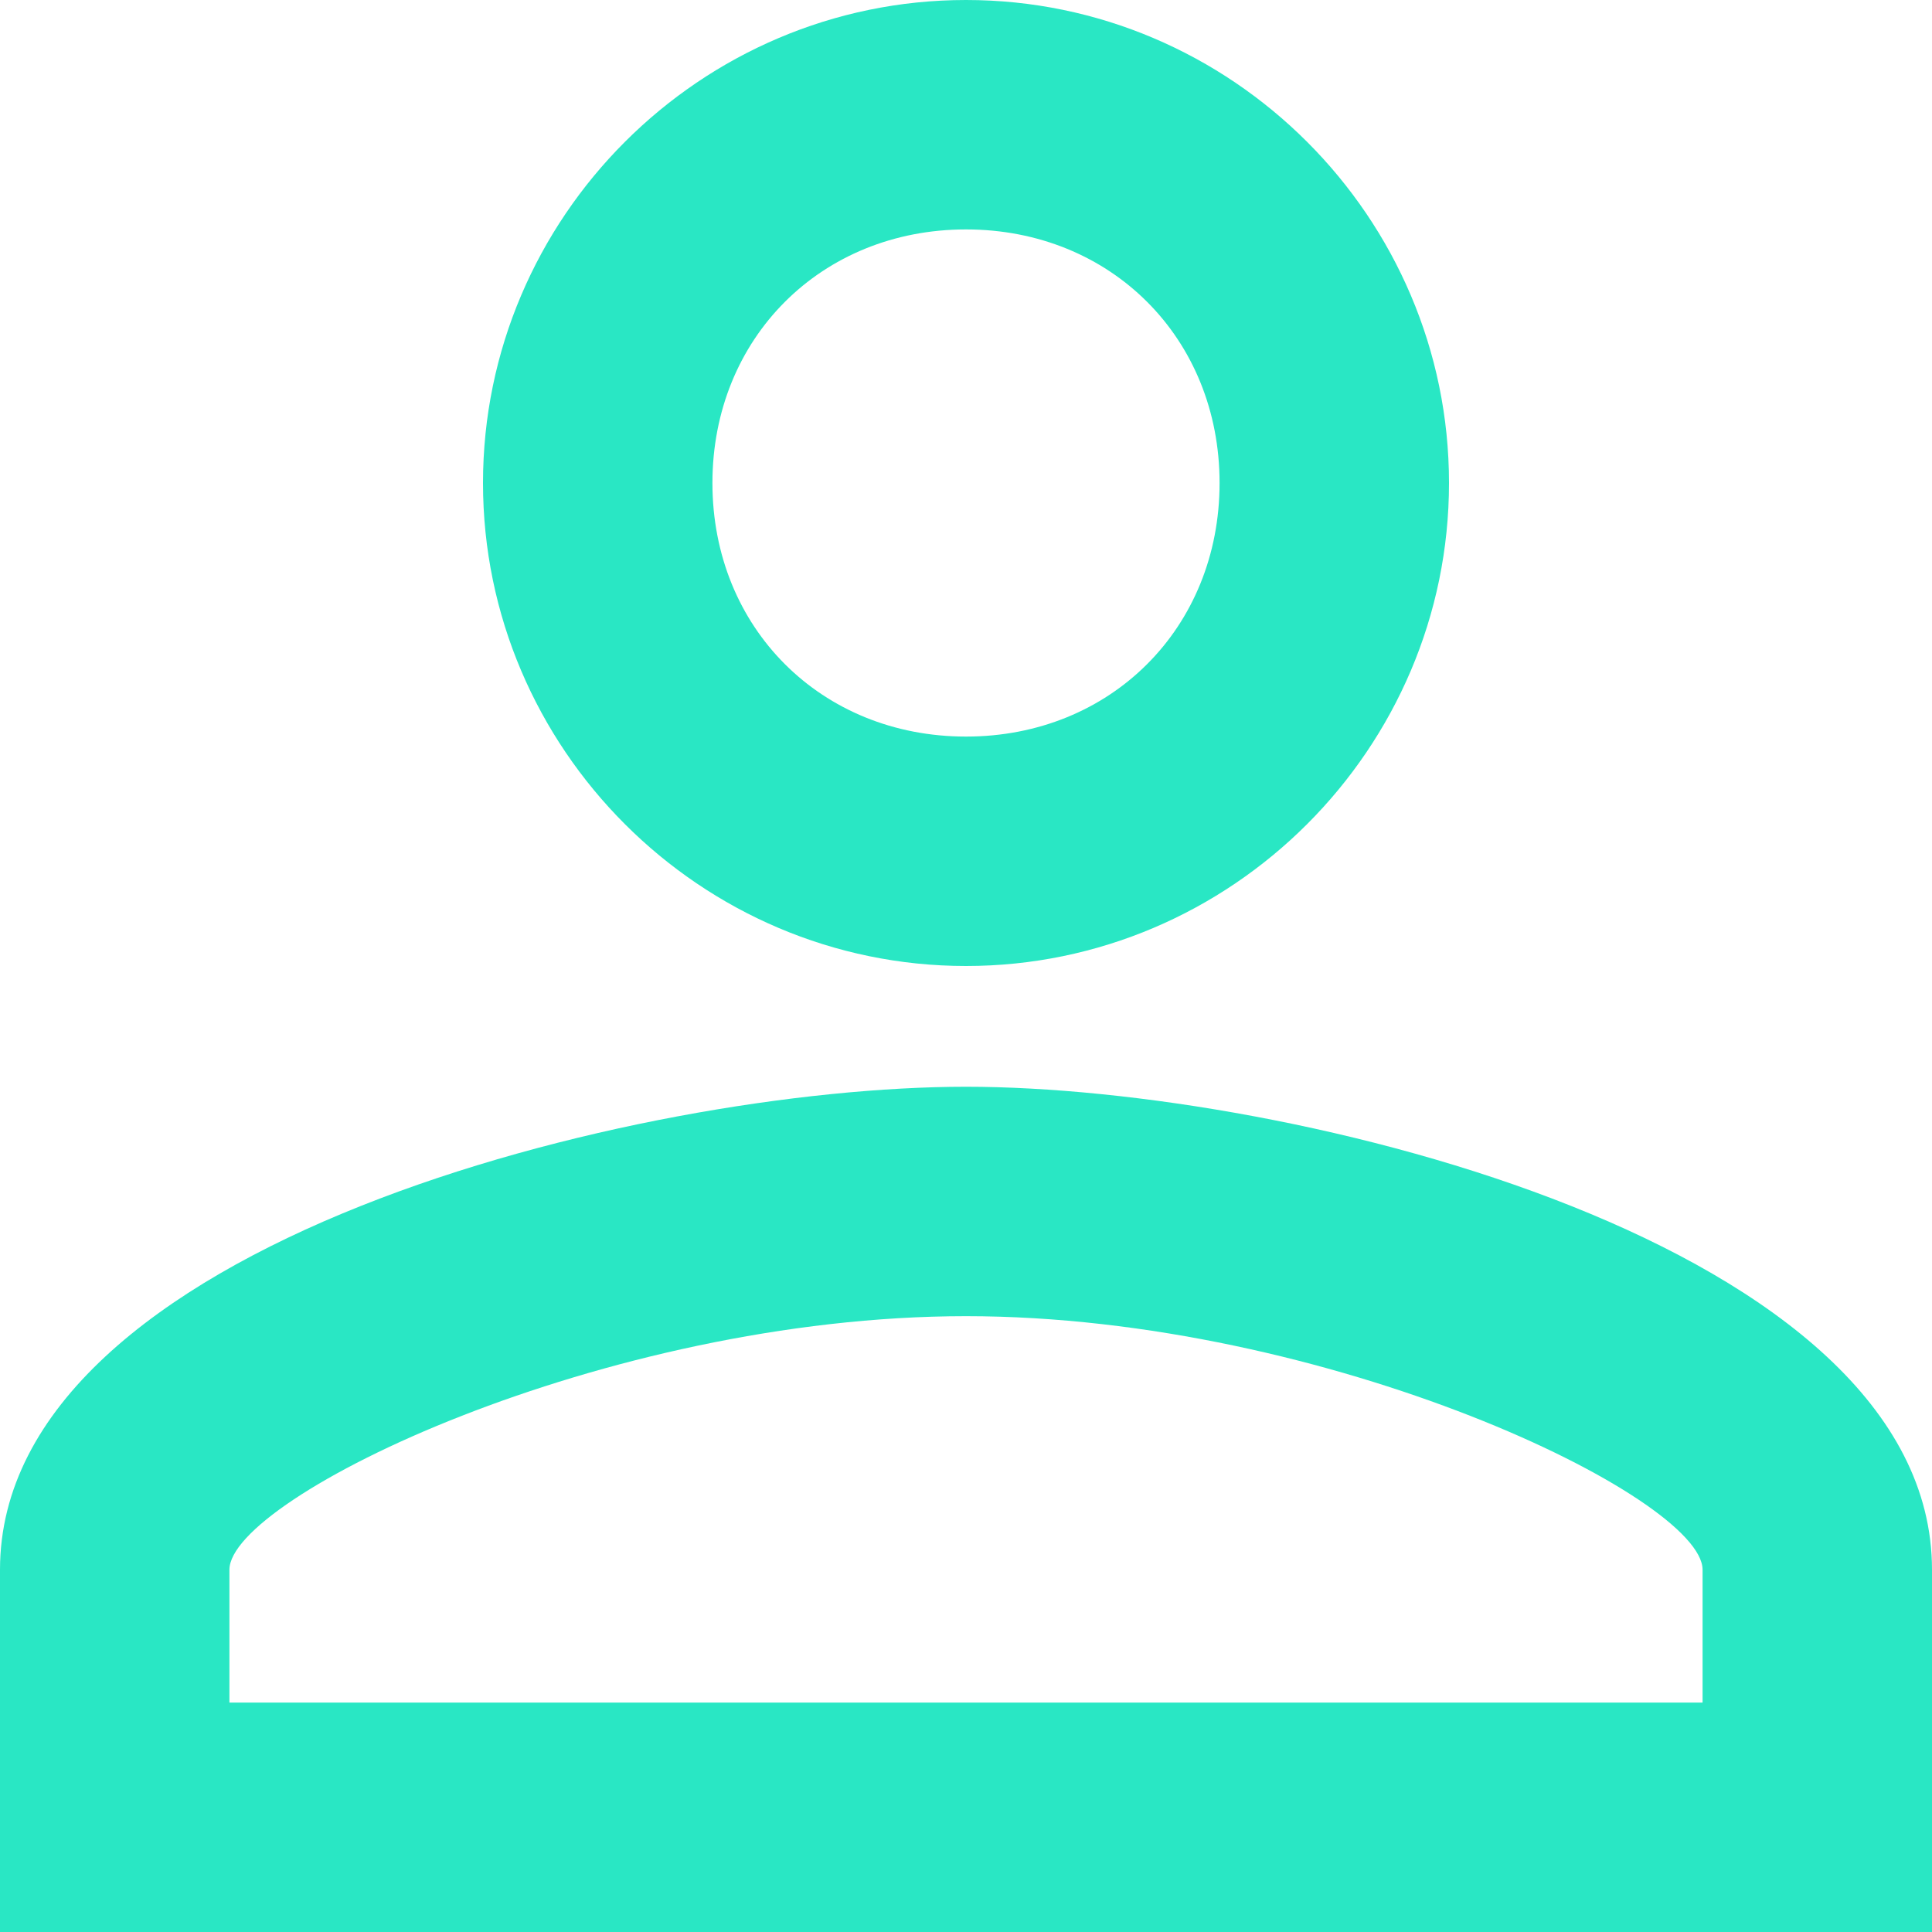 <svg width="20" height="20" viewBox="0 0 20 20" fill="none" xmlns="http://www.w3.org/2000/svg">
<path d="M10 2.375C11.5 2.375 12.625 3.5 12.625 5C12.625 6.5 11.5 7.625 10 7.625C8.5 7.625 7.375 6.5 7.375 5C7.375 3.5 8.5 2.375 10 2.375ZM10 13.625C13.75 13.625 17.625 15.5 17.625 16.25V17.625H2.375V16.25C2.375 15.5 6.25 13.625 10 13.625ZM10 0C7.25 0 5 2.25 5 5C5 7.75 7.25 10 10 10C12.75 10 15 7.75 15 5C15 2.25 12.75 0 10 0ZM10 11.25C6.625 11.25 0 12.875 0 16.25V20H20V16.25C20 12.875 13.375 11.25 10 11.25Z" fill="#29E7C4"/>
</svg>
